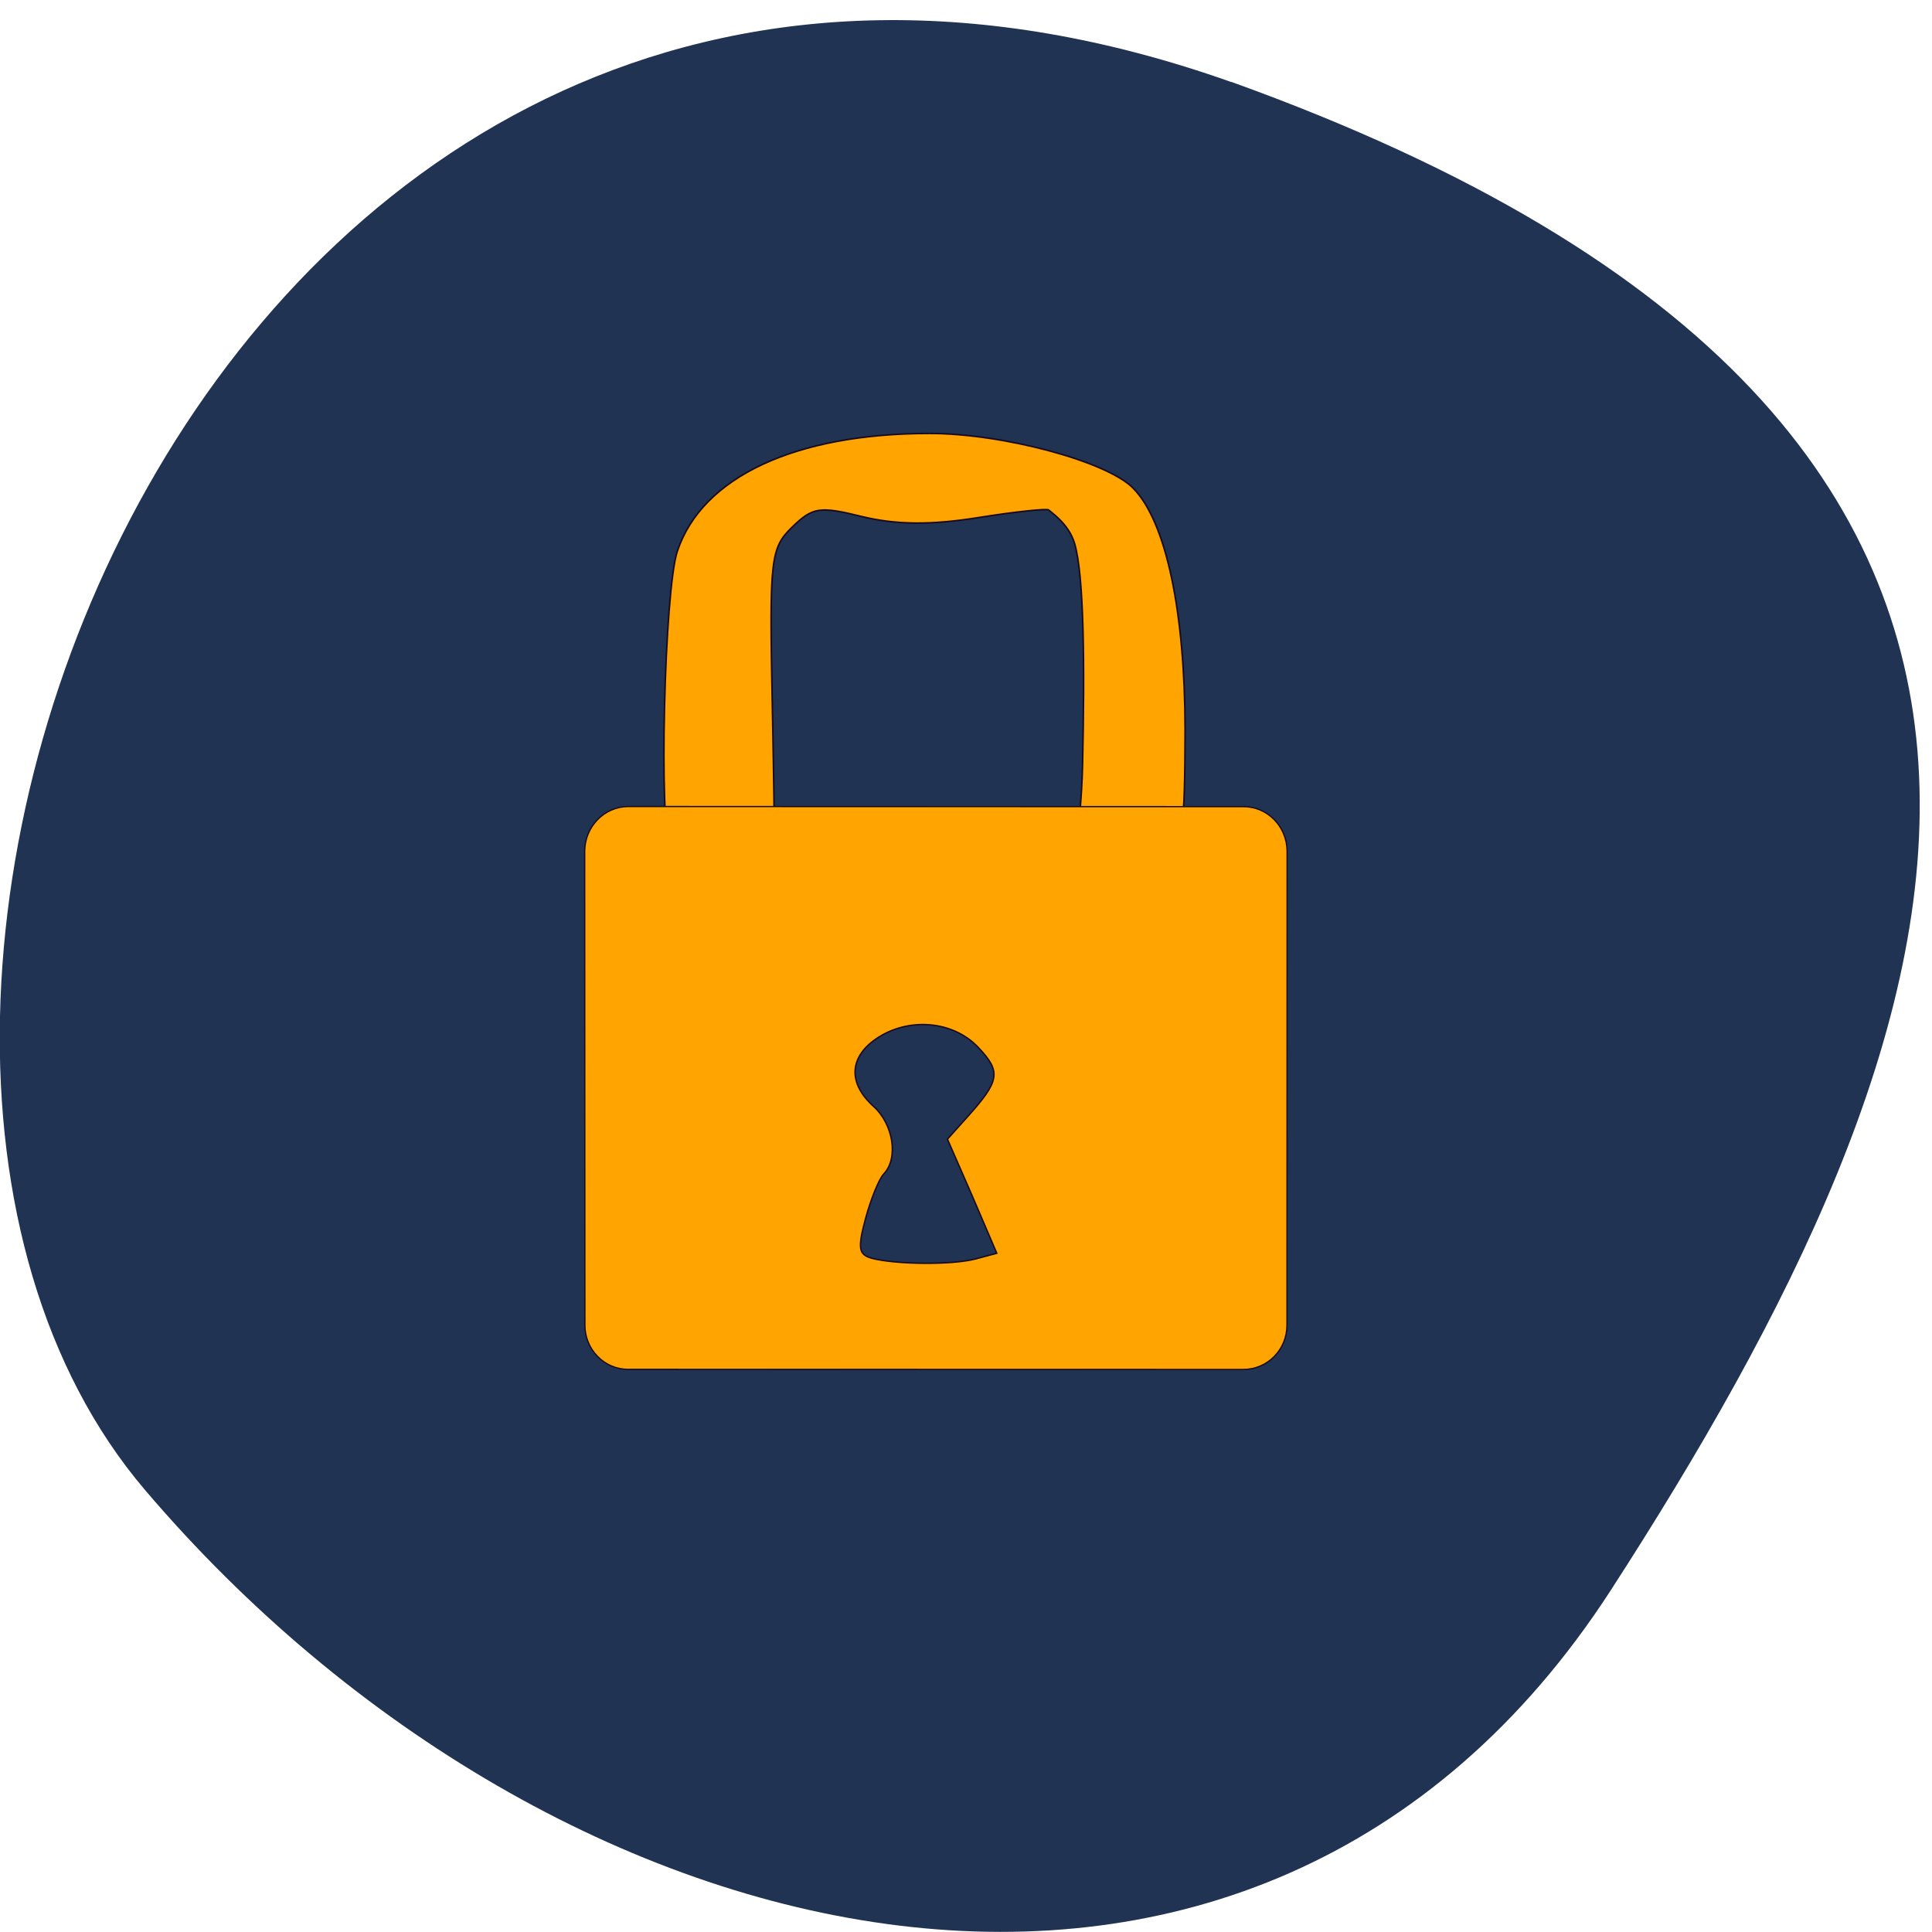 <svg xmlns="http://www.w3.org/2000/svg" viewBox="0 0 22 22"><path d="m 14.02 0.934 c -11.465 -4.066 -17.04 10.543 -12.371 16.03 c 4.668 5.488 12.664 7.363 16.691 1.148 c 4.02 -6.219 6.766 -13.191 -4.32 -17.18" fill="#213352"/><g stroke="#170a1b" transform="matrix(0.088 0 -0 0.088 -13.219 3.112)"><g fill="#ffa400"><path d="m 236.95 74.19 c -1.513 -2.378 -0.777 -33.25 0.921 -38.25 c 3.222 -9.599 15.297 -15.222 32.654 -15.216 c 9.496 -0.001 23.03 3.644 26.357 7.117 c 4.217 4.352 6.656 15.823 6.686 31.19 c -0.026 12.94 -0.368 15.415 -2.308 16.18 c -10.28 2.257 -3.257 2.4 -10.16 -0.349 c -2.422 1.425 -0.986 -2.954 -0.804 -11.126 c 0.29 -13.163 0.192 -24.601 -1.021 -28.746 c -0.763 -2.646 -3.2 -4.136 -3.333 -4.356 c -0.134 -0.22 -4.239 0.197 -9.09 0.971 c -6.223 1 -10.639 0.934 -15.02 -0.105 c -5.572 -1.387 -6.454 -1.25 -9.136 1.369 c -2.77 2.707 -2.94 4.077 -2.539 23.11 c 0.361 20 0.635 22.04 -2.026 19.663 c -4.451 1.965 -6.109 6.345 -11.181 -1.448" stroke-width="0.202"/><path d="m 231.5 69 l 79.63 0.017 c 3.092 -0.015 5.621 2.579 5.637 5.759 l -0.016 61.3 c 0.015 3.18 -2.49 5.753 -5.626 5.768 l -79.63 -0.017 c -3.092 0.015 -5.621 -2.579 -5.592 -5.759 l -0.028 -61.3 c 0.029 -3.18 2.534 -5.754 5.626 -5.768" stroke-width="0.164"/></g><path d="m 263.04 127.46 c -1.725 -0.478 -1.861 -1.272 -0.82 -5.163 c 0.695 -2.521 1.742 -5.131 2.357 -5.753 c 1.934 -2.041 1.25 -6.454 -1.367 -8.782 c -3.238 -2.944 -3.122 -6.256 0.312 -8.658 c 4.138 -2.89 10.01 -2.433 13.299 1.085 c 2.974 3.166 2.803 4.271 -1.502 9.06 l -2.504 2.794 l 3.215 7.36 l 3.171 7.405 l -2.691 0.72 c -2.999 0.809 -10.287 0.756 -13.471 -0.068" fill="#213352" stroke-width="0.182"/></g></svg>